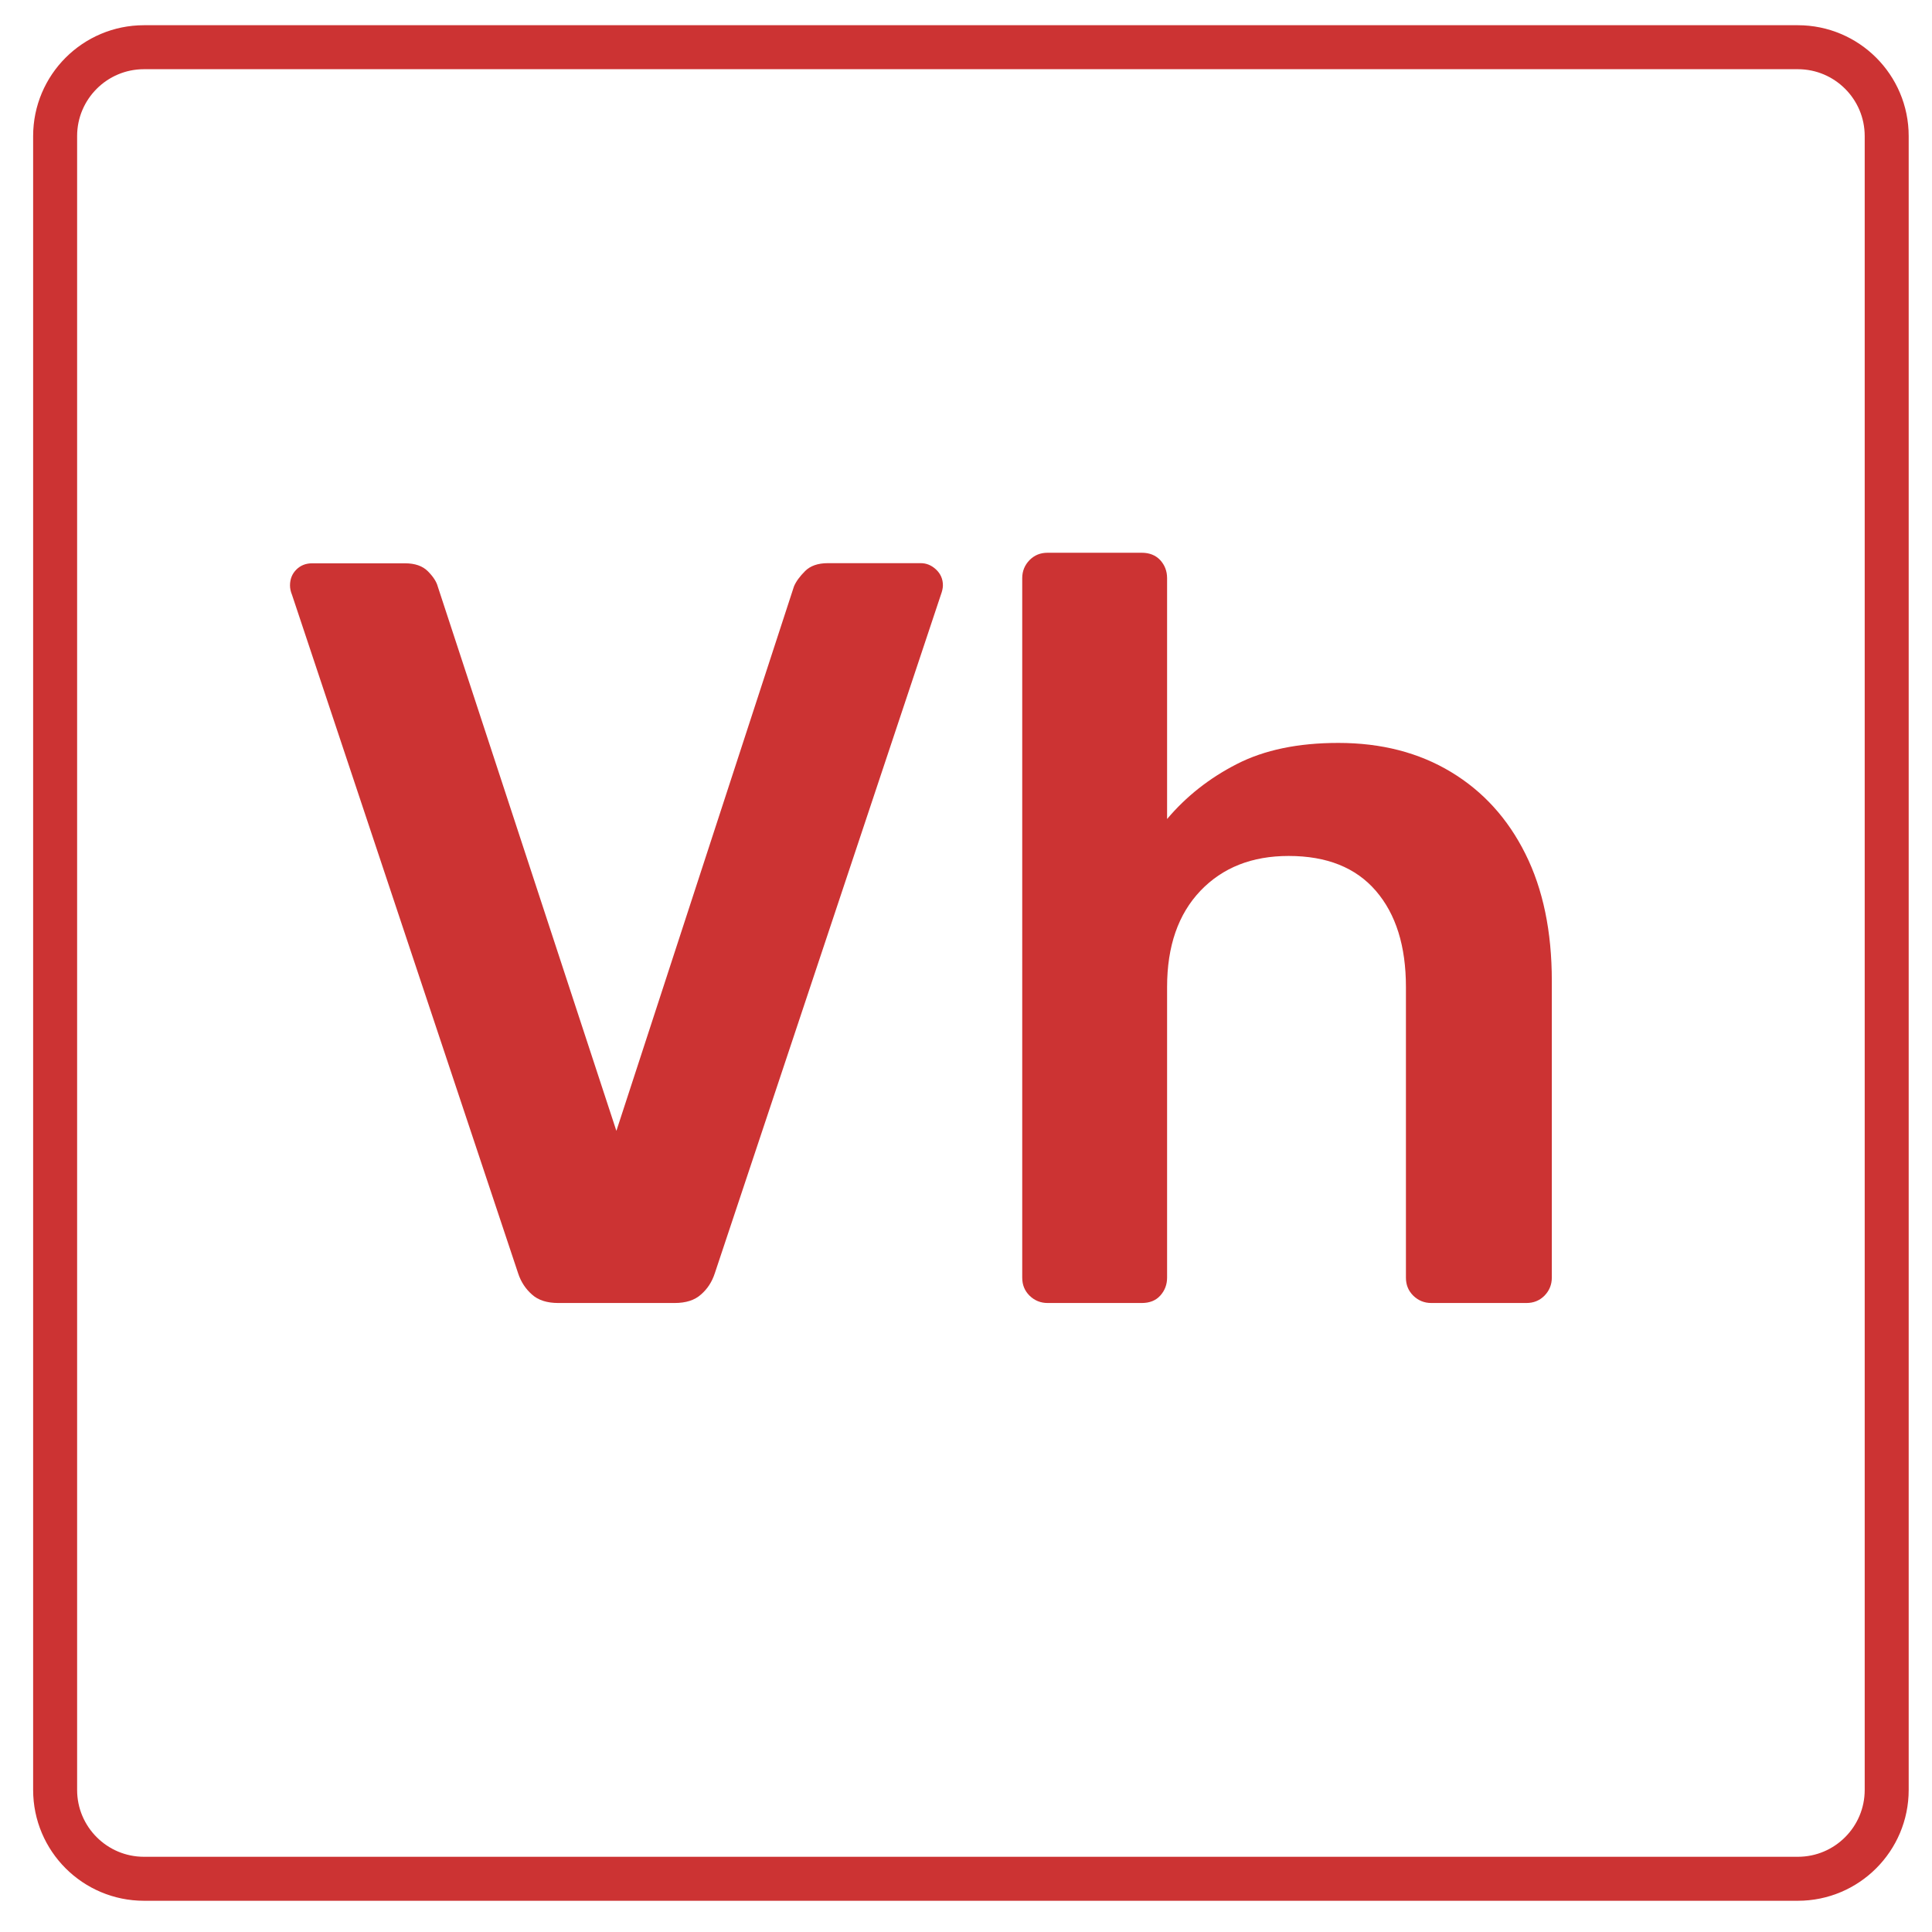<?xml version="1.0" encoding="utf-8"?>
<!-- Generator: Adobe Illustrator 25.4.1, SVG Export Plug-In . SVG Version: 6.00 Build 0)  -->
<svg version="1.1" id="Layer_1" xmlns="http://www.w3.org/2000/svg" xmlns:xlink="http://www.w3.org/1999/xlink" x="0px" y="0px"
	 viewBox="0 0 131.77 131.77" style="enable-background:new 0 0 131.77 131.77;" xml:space="preserve">
<path style="fill:none;stroke:#CC3333;stroke-width:3;stroke-miterlimit:10;" d="M122.62,128.14H9.82c-3.34,0-6.06-2.71-6.06-6.06
	V9.28c0-3.34,2.71-6.06,6.06-6.06h112.8c3.34,0,6.06,2.71,6.06,6.06v112.8C128.68,125.42,125.97,128.14,122.62,128.14z"/>
<g>
	<path style="fill:#CC3333;" d="M38.08,88.87c-0.77,0-1.37-0.19-1.8-0.58c-0.43-0.38-0.75-0.86-0.94-1.44L19.92,40.58
		c-0.1-0.24-0.14-0.46-0.14-0.65c0-0.43,0.14-0.79,0.43-1.08c0.29-0.29,0.65-0.43,1.08-0.43h6.34c0.67,0,1.19,0.18,1.55,0.54
		s0.59,0.71,0.68,1.05l12.18,37.12L54.15,40c0.14-0.34,0.4-0.69,0.76-1.05s0.88-0.54,1.55-0.54h6.34c0.38,0,0.73,0.14,1.04,0.43
		c0.31,0.29,0.47,0.65,0.47,1.08c0,0.19-0.05,0.41-0.14,0.65L48.75,86.85c-0.19,0.58-0.5,1.06-0.94,1.44
		c-0.43,0.39-1.03,0.58-1.8,0.58H38.08z"/>
	<path style="fill:#CC3333;" d="M71.45,88.87c-0.48,0-0.89-0.17-1.23-0.5c-0.34-0.34-0.5-0.74-0.5-1.23V39.43
		c0-0.48,0.17-0.89,0.5-1.23c0.34-0.34,0.74-0.5,1.23-0.5h6.42c0.53,0,0.95,0.17,1.26,0.5c0.31,0.34,0.47,0.75,0.47,1.23v16.43
		c1.3-1.54,2.88-2.79,4.76-3.75c1.87-0.96,4.18-1.44,6.92-1.44c2.93,0,5.49,0.66,7.68,1.98c2.19,1.32,3.88,3.18,5.08,5.59
		c1.2,2.4,1.8,5.29,1.8,8.65v20.25c0,0.48-0.17,0.89-0.5,1.23c-0.34,0.34-0.75,0.5-1.23,0.5h-6.49c-0.48,0-0.89-0.17-1.23-0.5
		c-0.34-0.34-0.5-0.74-0.5-1.23V67.32c0-2.79-0.68-4.97-2.05-6.56c-1.37-1.59-3.35-2.38-5.95-2.38c-2.5,0-4.5,0.79-6.02,2.38
		c-1.51,1.59-2.27,3.77-2.27,6.56v19.82c0,0.48-0.16,0.89-0.47,1.23c-0.31,0.34-0.73,0.5-1.26,0.5H71.45z"/>
</g>
<g>
</g>
<g>
</g>
<g>
</g>
<g>
</g>
<g>
</g>
<g>
</g>
</svg>

